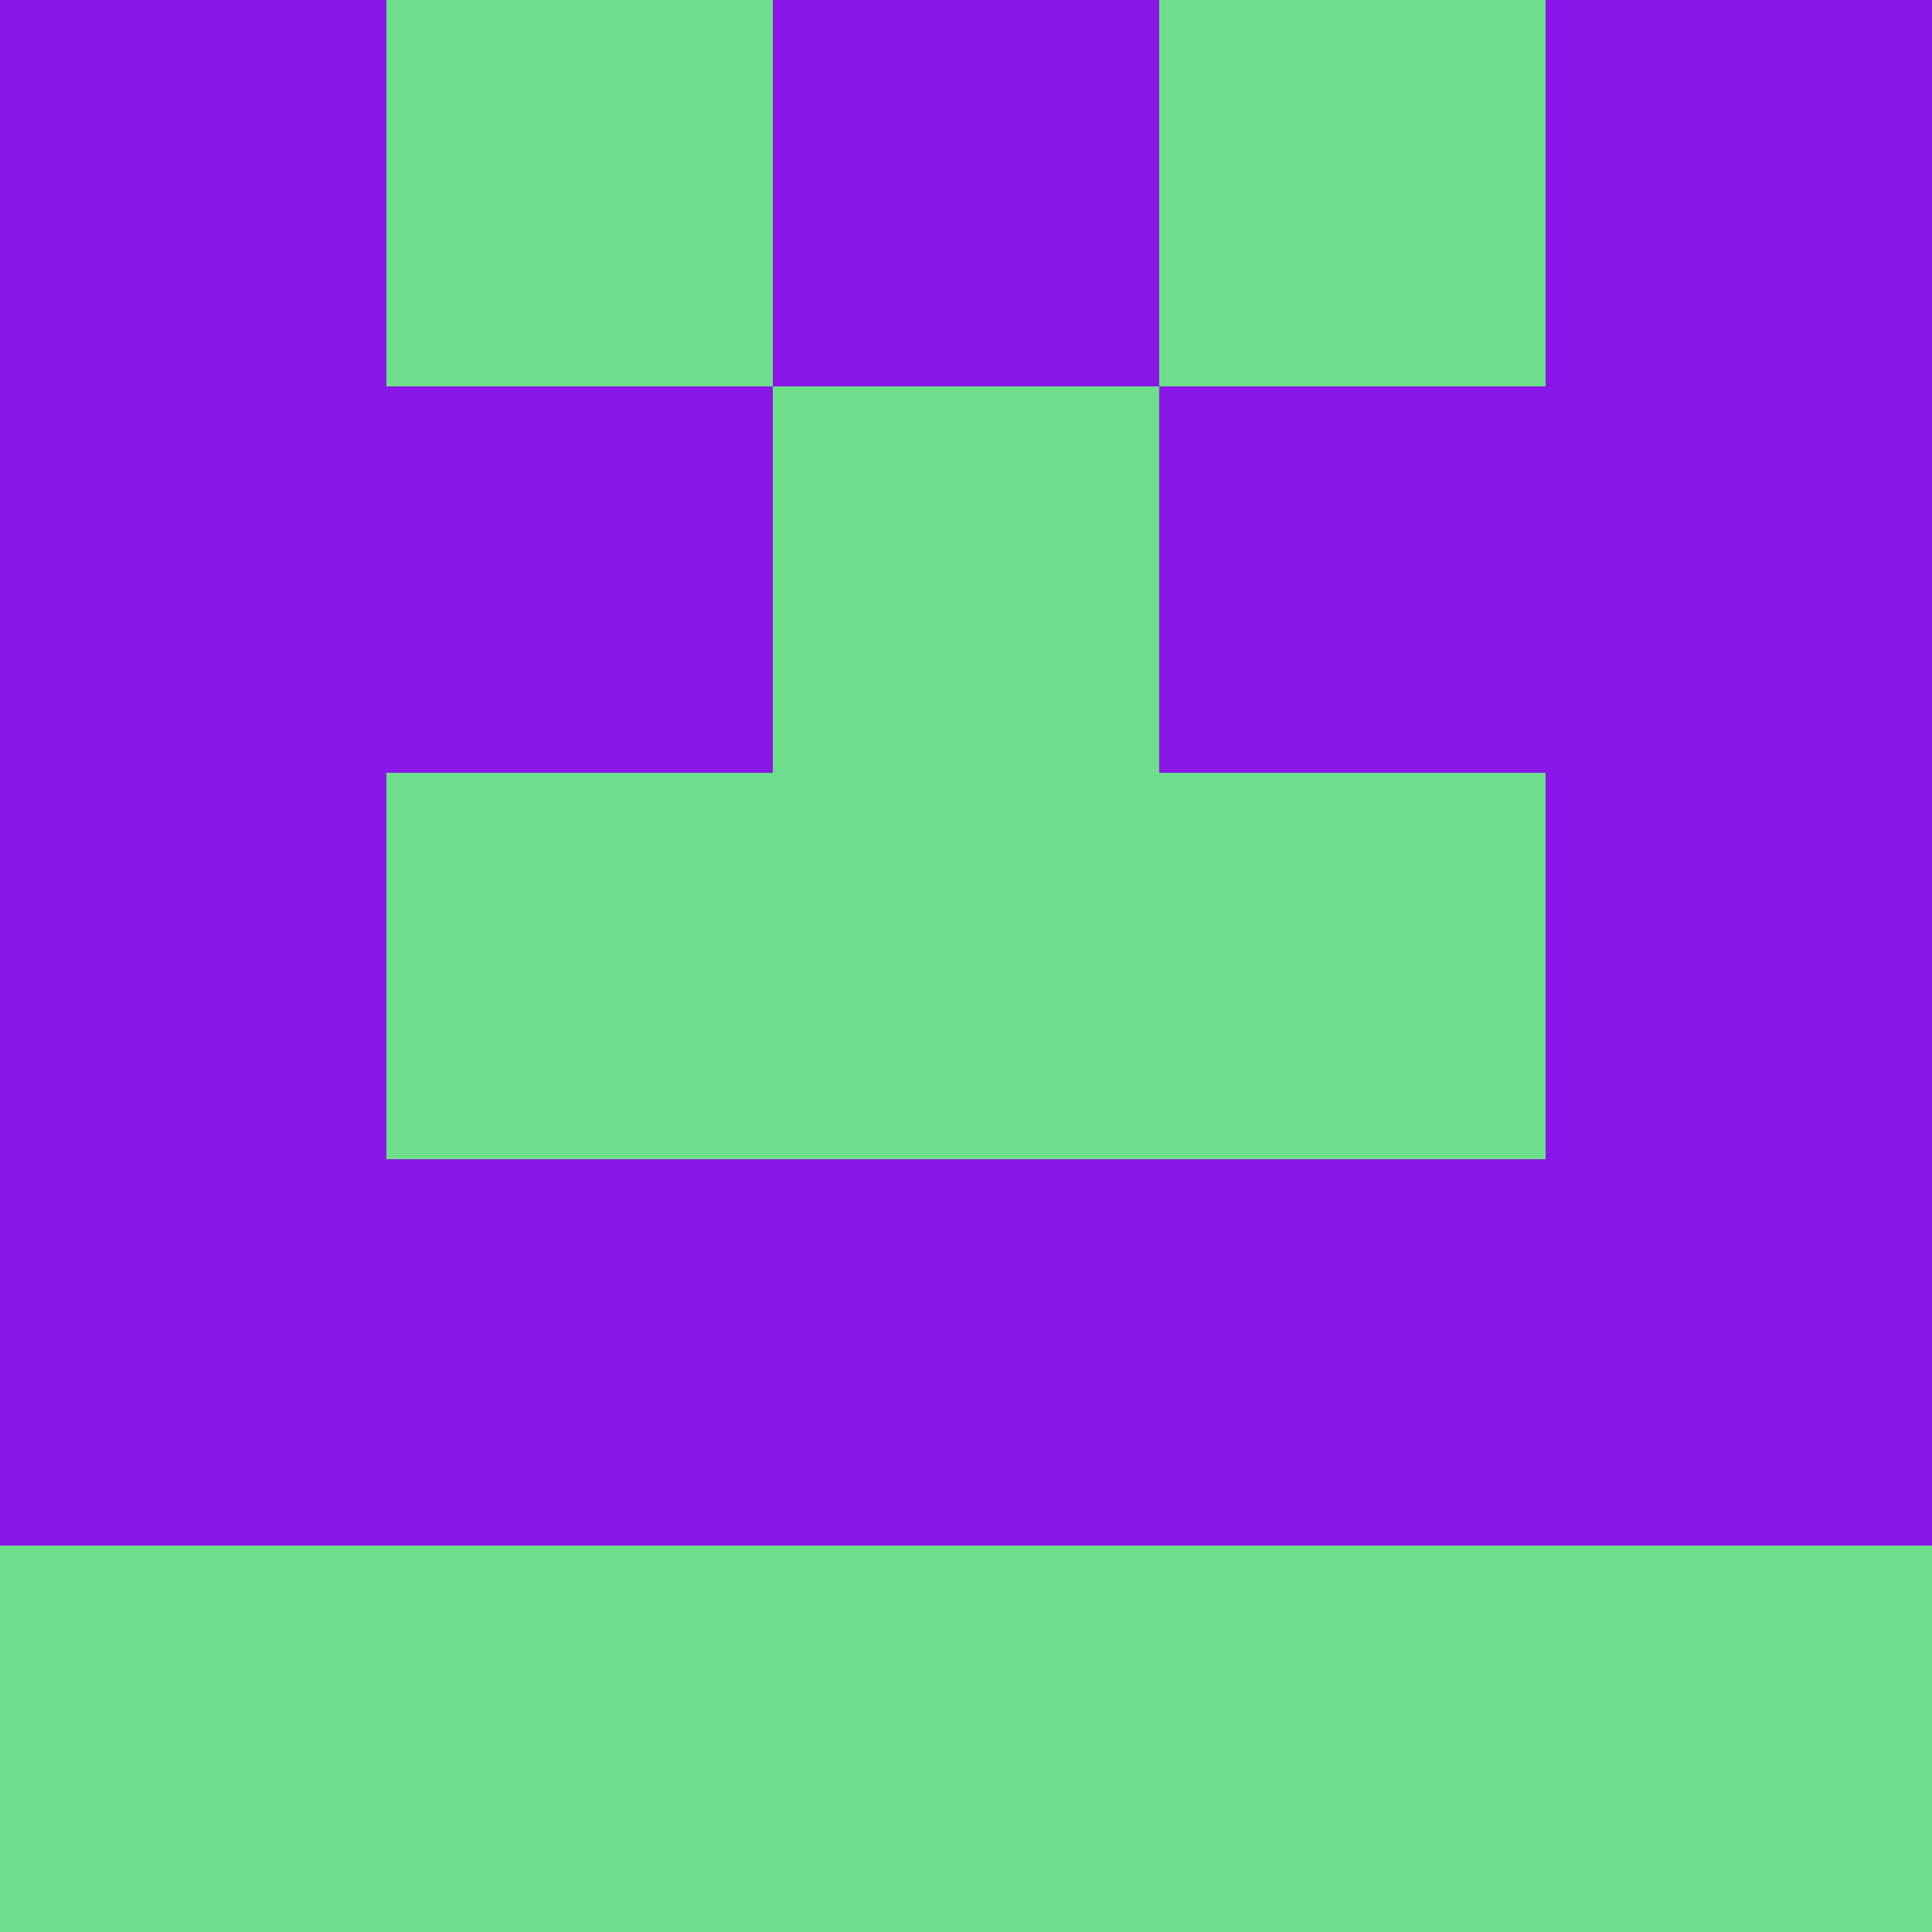 <?xml version="1.0" encoding="utf-8"?>
<!DOCTYPE svg PUBLIC "-//W3C//DTD SVG 20010904//EN"
        "http://www.w3.org/TR/2001/REC-SVG-20010904/DTD/svg10.dtd">

<svg viewBox="0 0 5 5"
     xmlns="http://www.w3.org/2000/svg"
     xmlns:xlink="http://www.w3.org/1999/xlink">

            <rect x ="0" y="0"
          width="1" height="1"
          fill="#8A17E7"></rect>
        <rect x ="4" y="0"
          width="1" height="1"
          fill="#8A17E7"></rect>
        <rect x ="1" y="0"
          width="1" height="1"
          fill="#6DDF8B"></rect>
        <rect x ="3" y="0"
          width="1" height="1"
          fill="#6DDF8B"></rect>
        <rect x ="2" y="0"
          width="1" height="1"
          fill="#8A17E7"></rect>
                <rect x ="0" y="1"
          width="1" height="1"
          fill="#8A17E7"></rect>
        <rect x ="4" y="1"
          width="1" height="1"
          fill="#8A17E7"></rect>
        <rect x ="1" y="1"
          width="1" height="1"
          fill="#8A17E7"></rect>
        <rect x ="3" y="1"
          width="1" height="1"
          fill="#8A17E7"></rect>
        <rect x ="2" y="1"
          width="1" height="1"
          fill="#6DDF8B"></rect>
                <rect x ="0" y="2"
          width="1" height="1"
          fill="#8A17E7"></rect>
        <rect x ="4" y="2"
          width="1" height="1"
          fill="#8A17E7"></rect>
        <rect x ="1" y="2"
          width="1" height="1"
          fill="#6DDF8B"></rect>
        <rect x ="3" y="2"
          width="1" height="1"
          fill="#6DDF8B"></rect>
        <rect x ="2" y="2"
          width="1" height="1"
          fill="#6DDF8B"></rect>
                <rect x ="0" y="3"
          width="1" height="1"
          fill="#8A17E7"></rect>
        <rect x ="4" y="3"
          width="1" height="1"
          fill="#8A17E7"></rect>
        <rect x ="1" y="3"
          width="1" height="1"
          fill="#8A17E7"></rect>
        <rect x ="3" y="3"
          width="1" height="1"
          fill="#8A17E7"></rect>
        <rect x ="2" y="3"
          width="1" height="1"
          fill="#8A17E7"></rect>
                <rect x ="0" y="4"
          width="1" height="1"
          fill="#6DDF8B"></rect>
        <rect x ="4" y="4"
          width="1" height="1"
          fill="#6DDF8B"></rect>
        <rect x ="1" y="4"
          width="1" height="1"
          fill="#6DDF8B"></rect>
        <rect x ="3" y="4"
          width="1" height="1"
          fill="#6DDF8B"></rect>
        <rect x ="2" y="4"
          width="1" height="1"
          fill="#6DDF8B"></rect>
        </svg>

